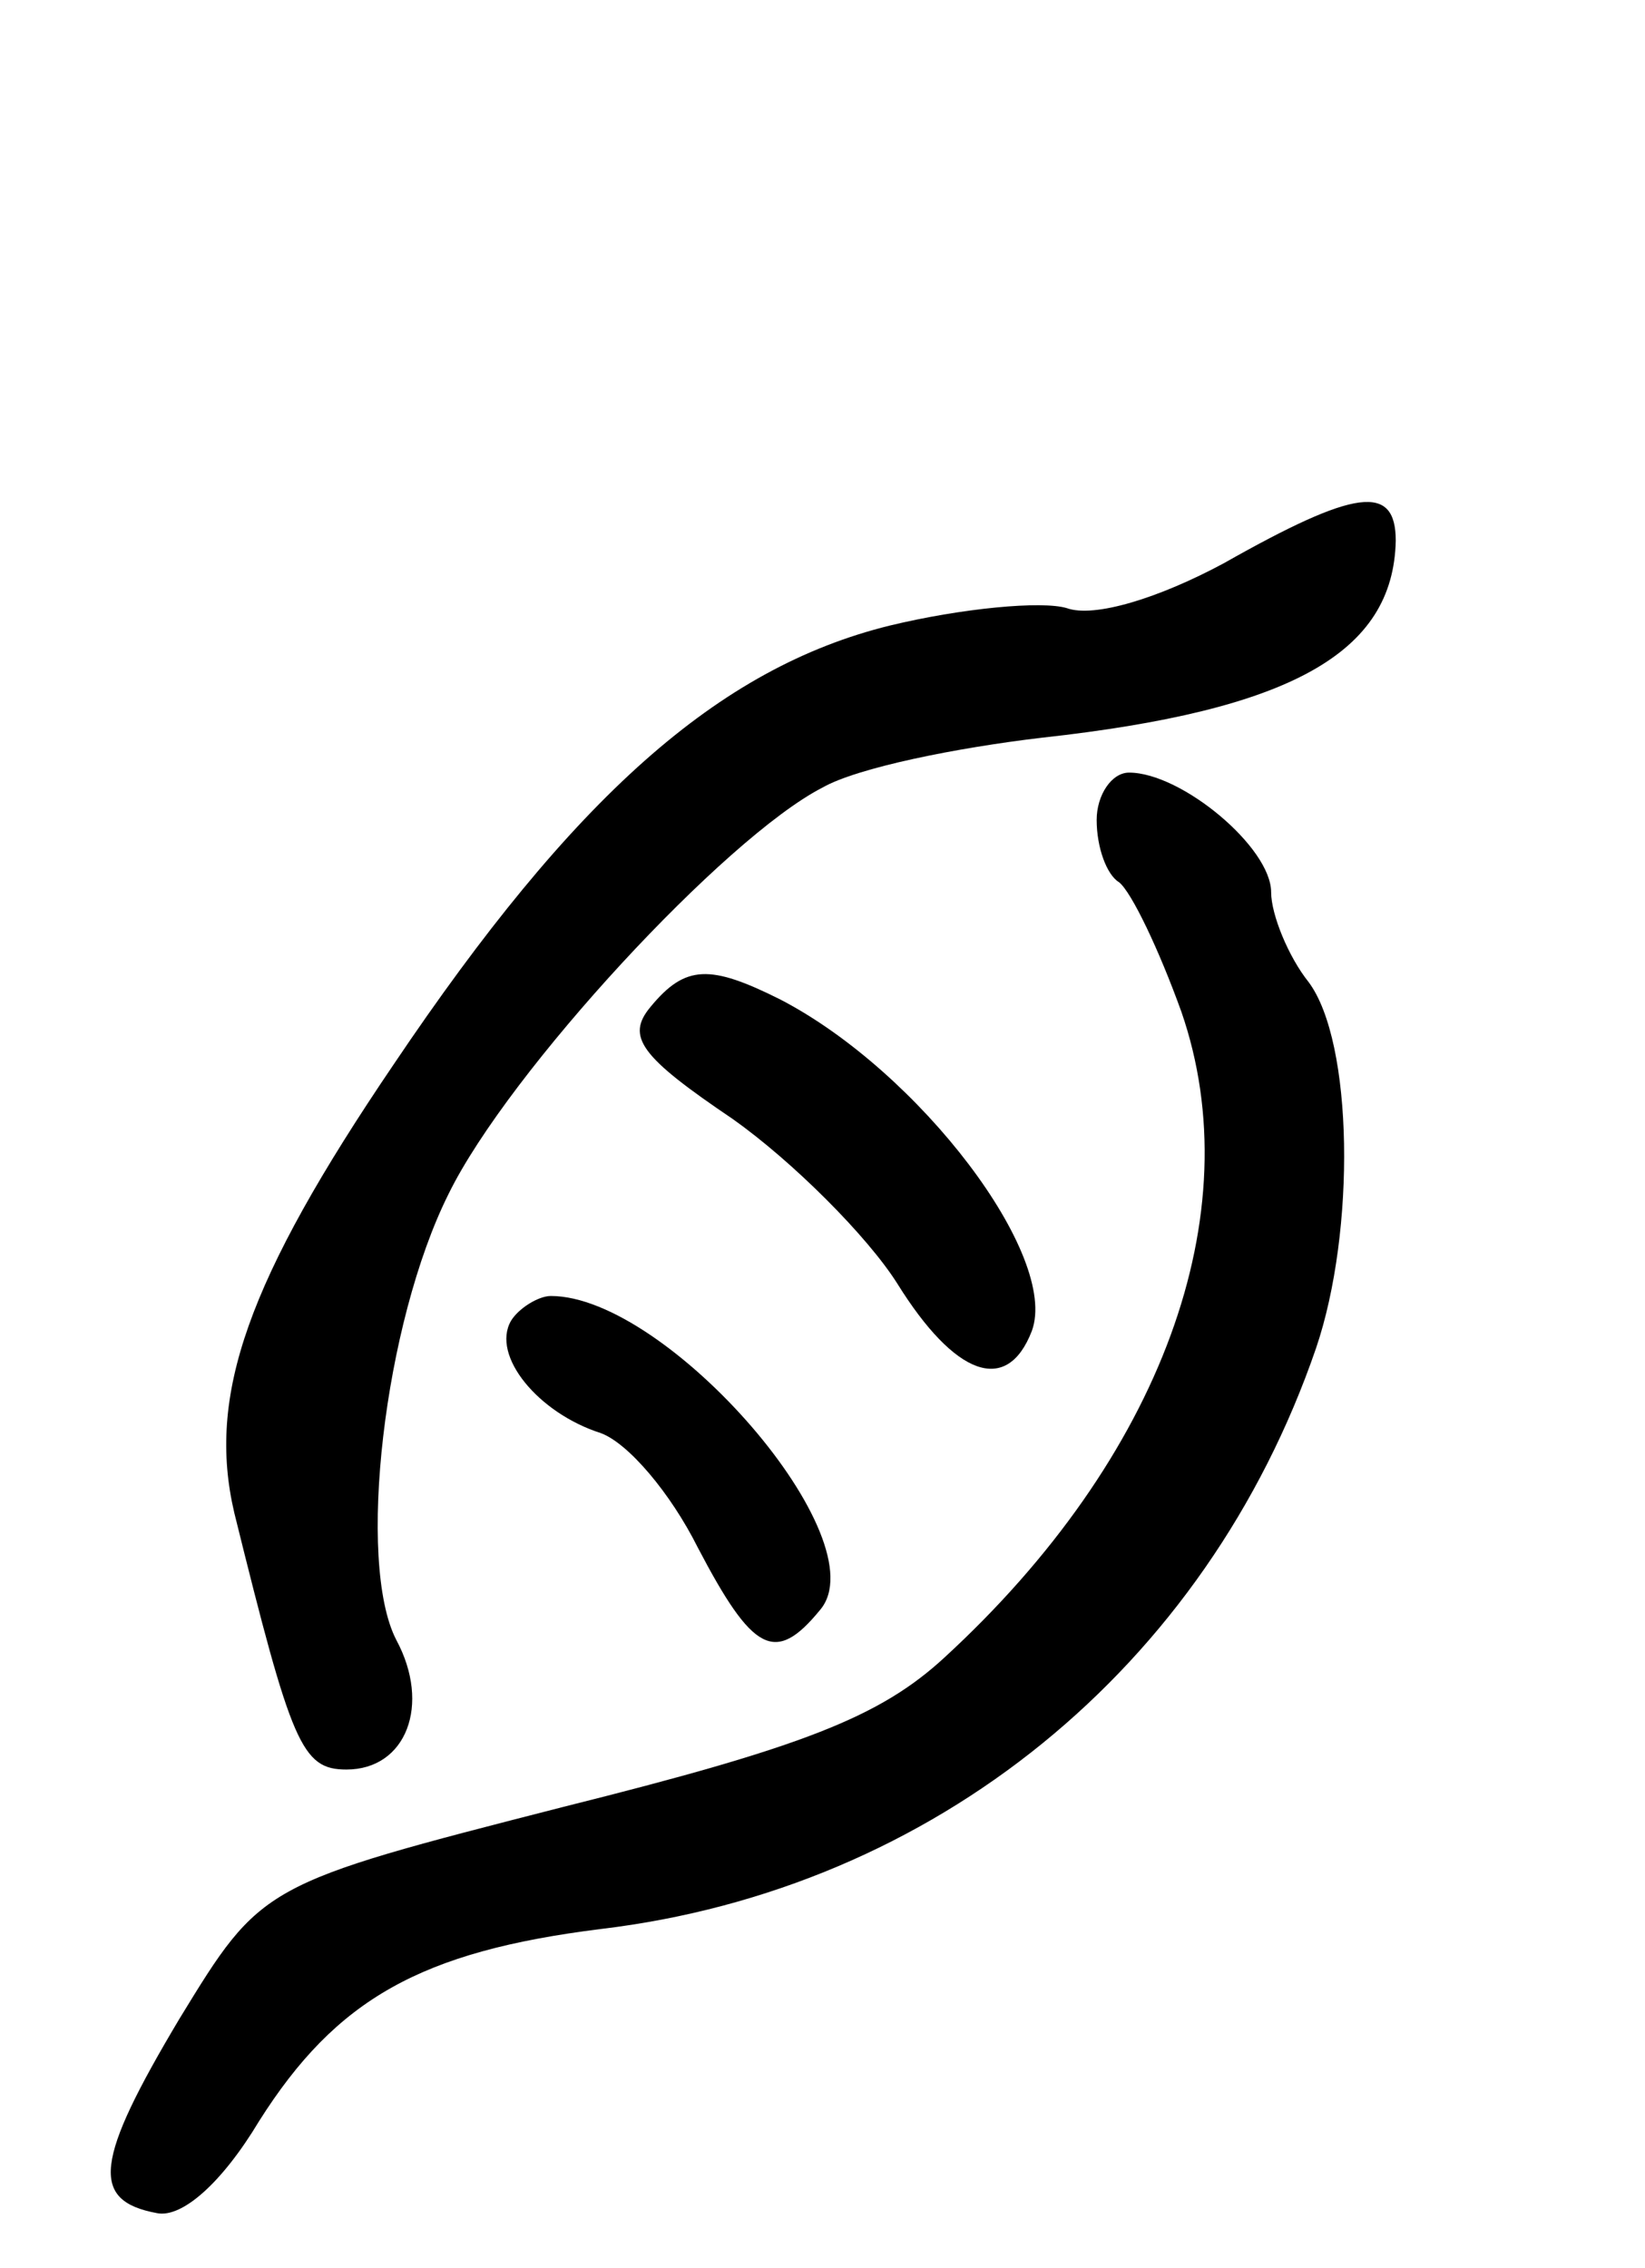 <svg version="1.0" xmlns="http://www.w3.org/2000/svg"
 width="66pt" height="91pt" viewBox="0 0 66 91"
 preserveAspectRatio="xMidYMid meet">
<g transform="translate(0,91) scale(0.1,-0.1)"
fill="#000000" stroke="none">
<path d="M491 684 c-26 -14 -52 -22 -63 -18 -10 3 -42 0 -71 -7 -69 -17 -127
-69 -199 -176 -59 -87 -75 -133 -64 -180 23 -93 27 -103 45 -103 24 0 34 26
20 52 -16 31 -5 127 21 179 24 49 111 143 150 163 14 8 54 16 88 20 100 11
141 34 142 79 0 23 -16 21 -69 -9z"/>
<path d="M440 581 c0 -11 4 -22 9 -25 5 -4 16 -27 25 -52 28 -81 -8 -179 -95
-259 -26 -24 -57 -36 -153 -60 -121 -31 -121 -31 -154 -85 -34 -57 -36 -73 -9
-78 10 -2 26 12 41 37 31 49 65 68 137 77 134 16 243 105 287 233 16 47 15
123 -3 147 -8 10 -15 27 -15 36 0 18 -36 48 -57 48 -7 0 -13 -9 -13 -19z"/>
<path d="M261 506 c-10 -12 -4 -20 33 -45 24 -17 54 -47 66 -66 23 -37 44 -45
54 -19 11 30 -45 104 -101 133 -28 14 -38 14 -52 -3z"/>
<path d="M205 380 c-8 -14 11 -37 36 -45 11 -4 28 -24 39 -46 22 -42 31 -47
49 -25 24 28 -61 126 -108 126 -5 0 -13 -5 -16 -10z"/>
</g>
</svg>

